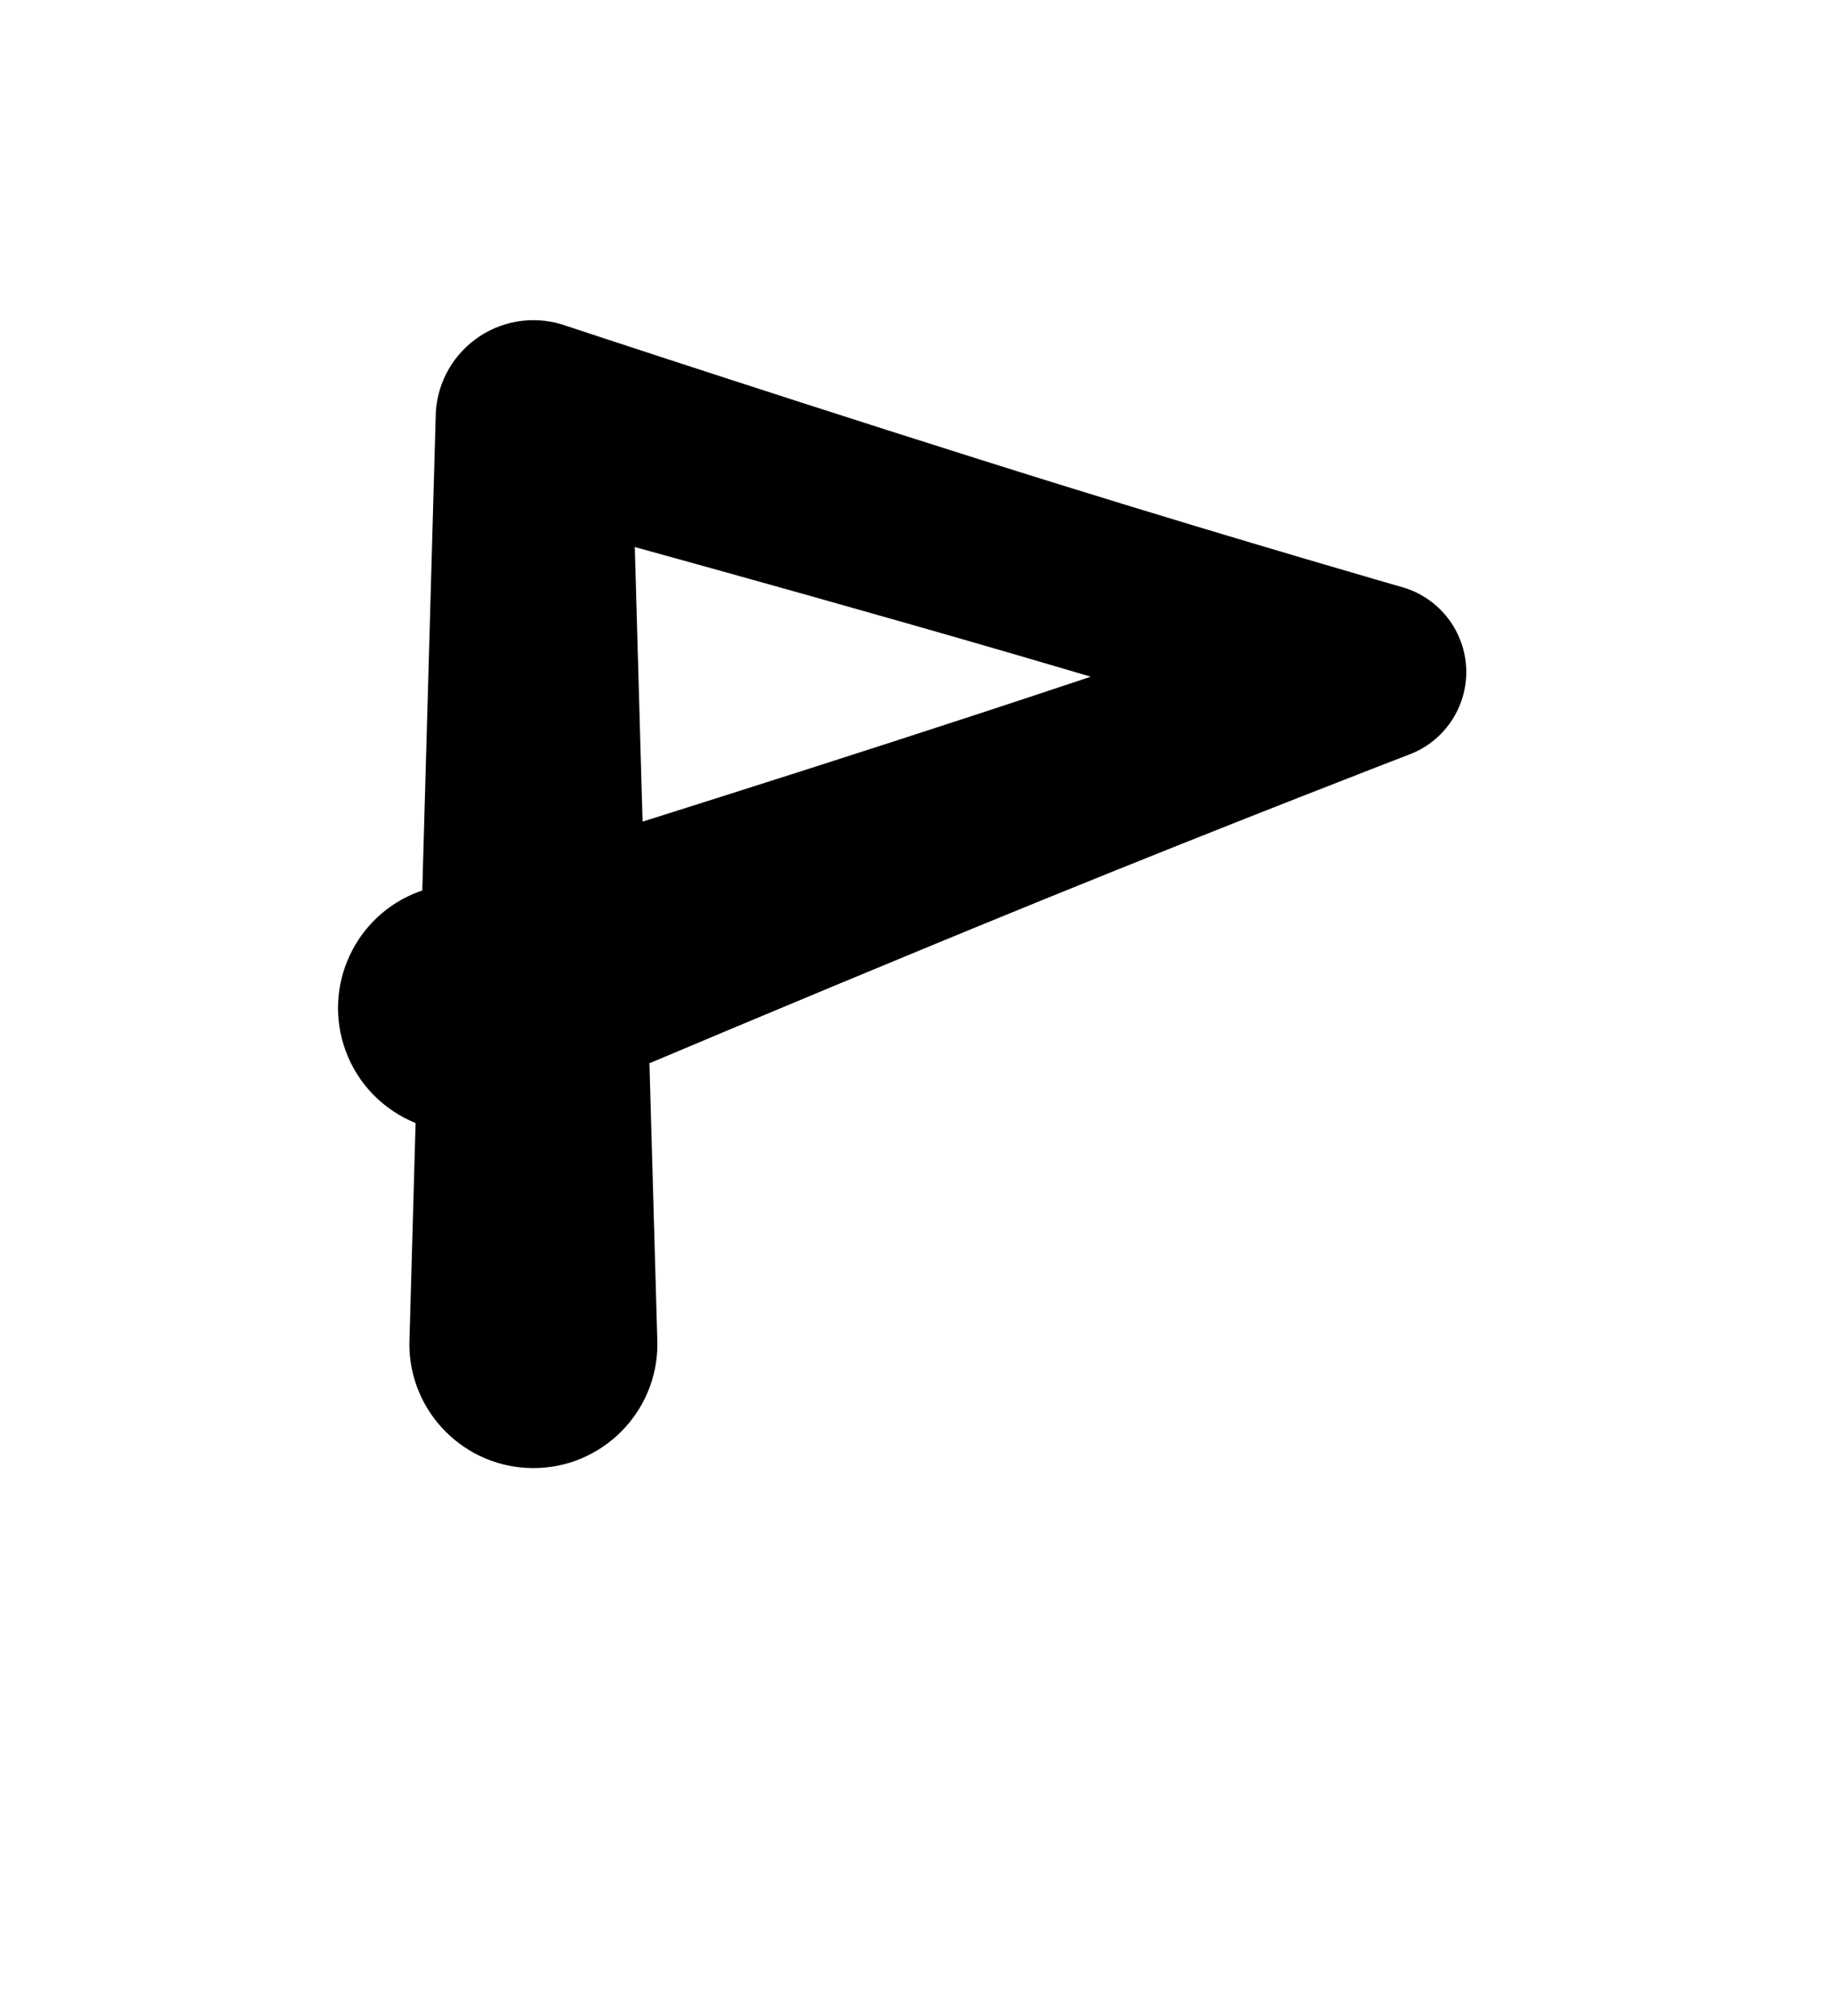 <?xml version="1.0" encoding="UTF-8"?>
<!DOCTYPE svg  PUBLIC '-//W3C//DTD SVG 1.1//EN'  'http://www.w3.org/Graphics/SVG/1.1/DTD/svg11.dtd'>
<svg clip-rule="evenodd" fill-rule="evenodd" stroke-linejoin="round" stroke-miterlimit="2" version="1.1" viewBox="0 0 200 220" xml:space="preserve" xmlns="http://www.w3.org/2000/svg">
    <g transform="translate(-400 -220)">
        
            
            
            
                <g transform="translate(-1641.8 1.7053e-13)">
                    <path d="m2087.9 317.19-0.32 0.097c-7.02 2.573-10.62 10.359-8.05 17.376 1.37 3.737 4.22 6.507 7.64 7.891l-0.68 24.114c0 7.474 6.07 13.541 13.54 13.541s13.54-6.067 13.54-13.541l-0.87-30.637c11.65-4.913 28.05-11.774 43.24-17.953 20.98-8.538 39.62-15.707 39.62-15.707 3.89-1.426 6.43-5.181 6.31-9.322-0.13-4.141-2.89-7.739-6.85-8.932 0 0-17.35-4.979-36.9-11.046-25.62-7.949-55.02-17.68-55.02-17.68-3.23-0.971-6.73-0.357-9.43 1.655-2.71 2.013-4.31 5.187-4.31 8.561l-1.46 51.583zm24.05-7.529c10.97-3.46 24.22-7.682 36.6-11.737 4.25-1.393 8.4-2.768 12.33-4.078-2.68-0.794-5.46-1.609-8.28-2.431-14.56-4.239-30.45-8.67-41.5-11.72l0.85 29.966z"/>
                </g>
            
            
        
    </g>
</svg>
